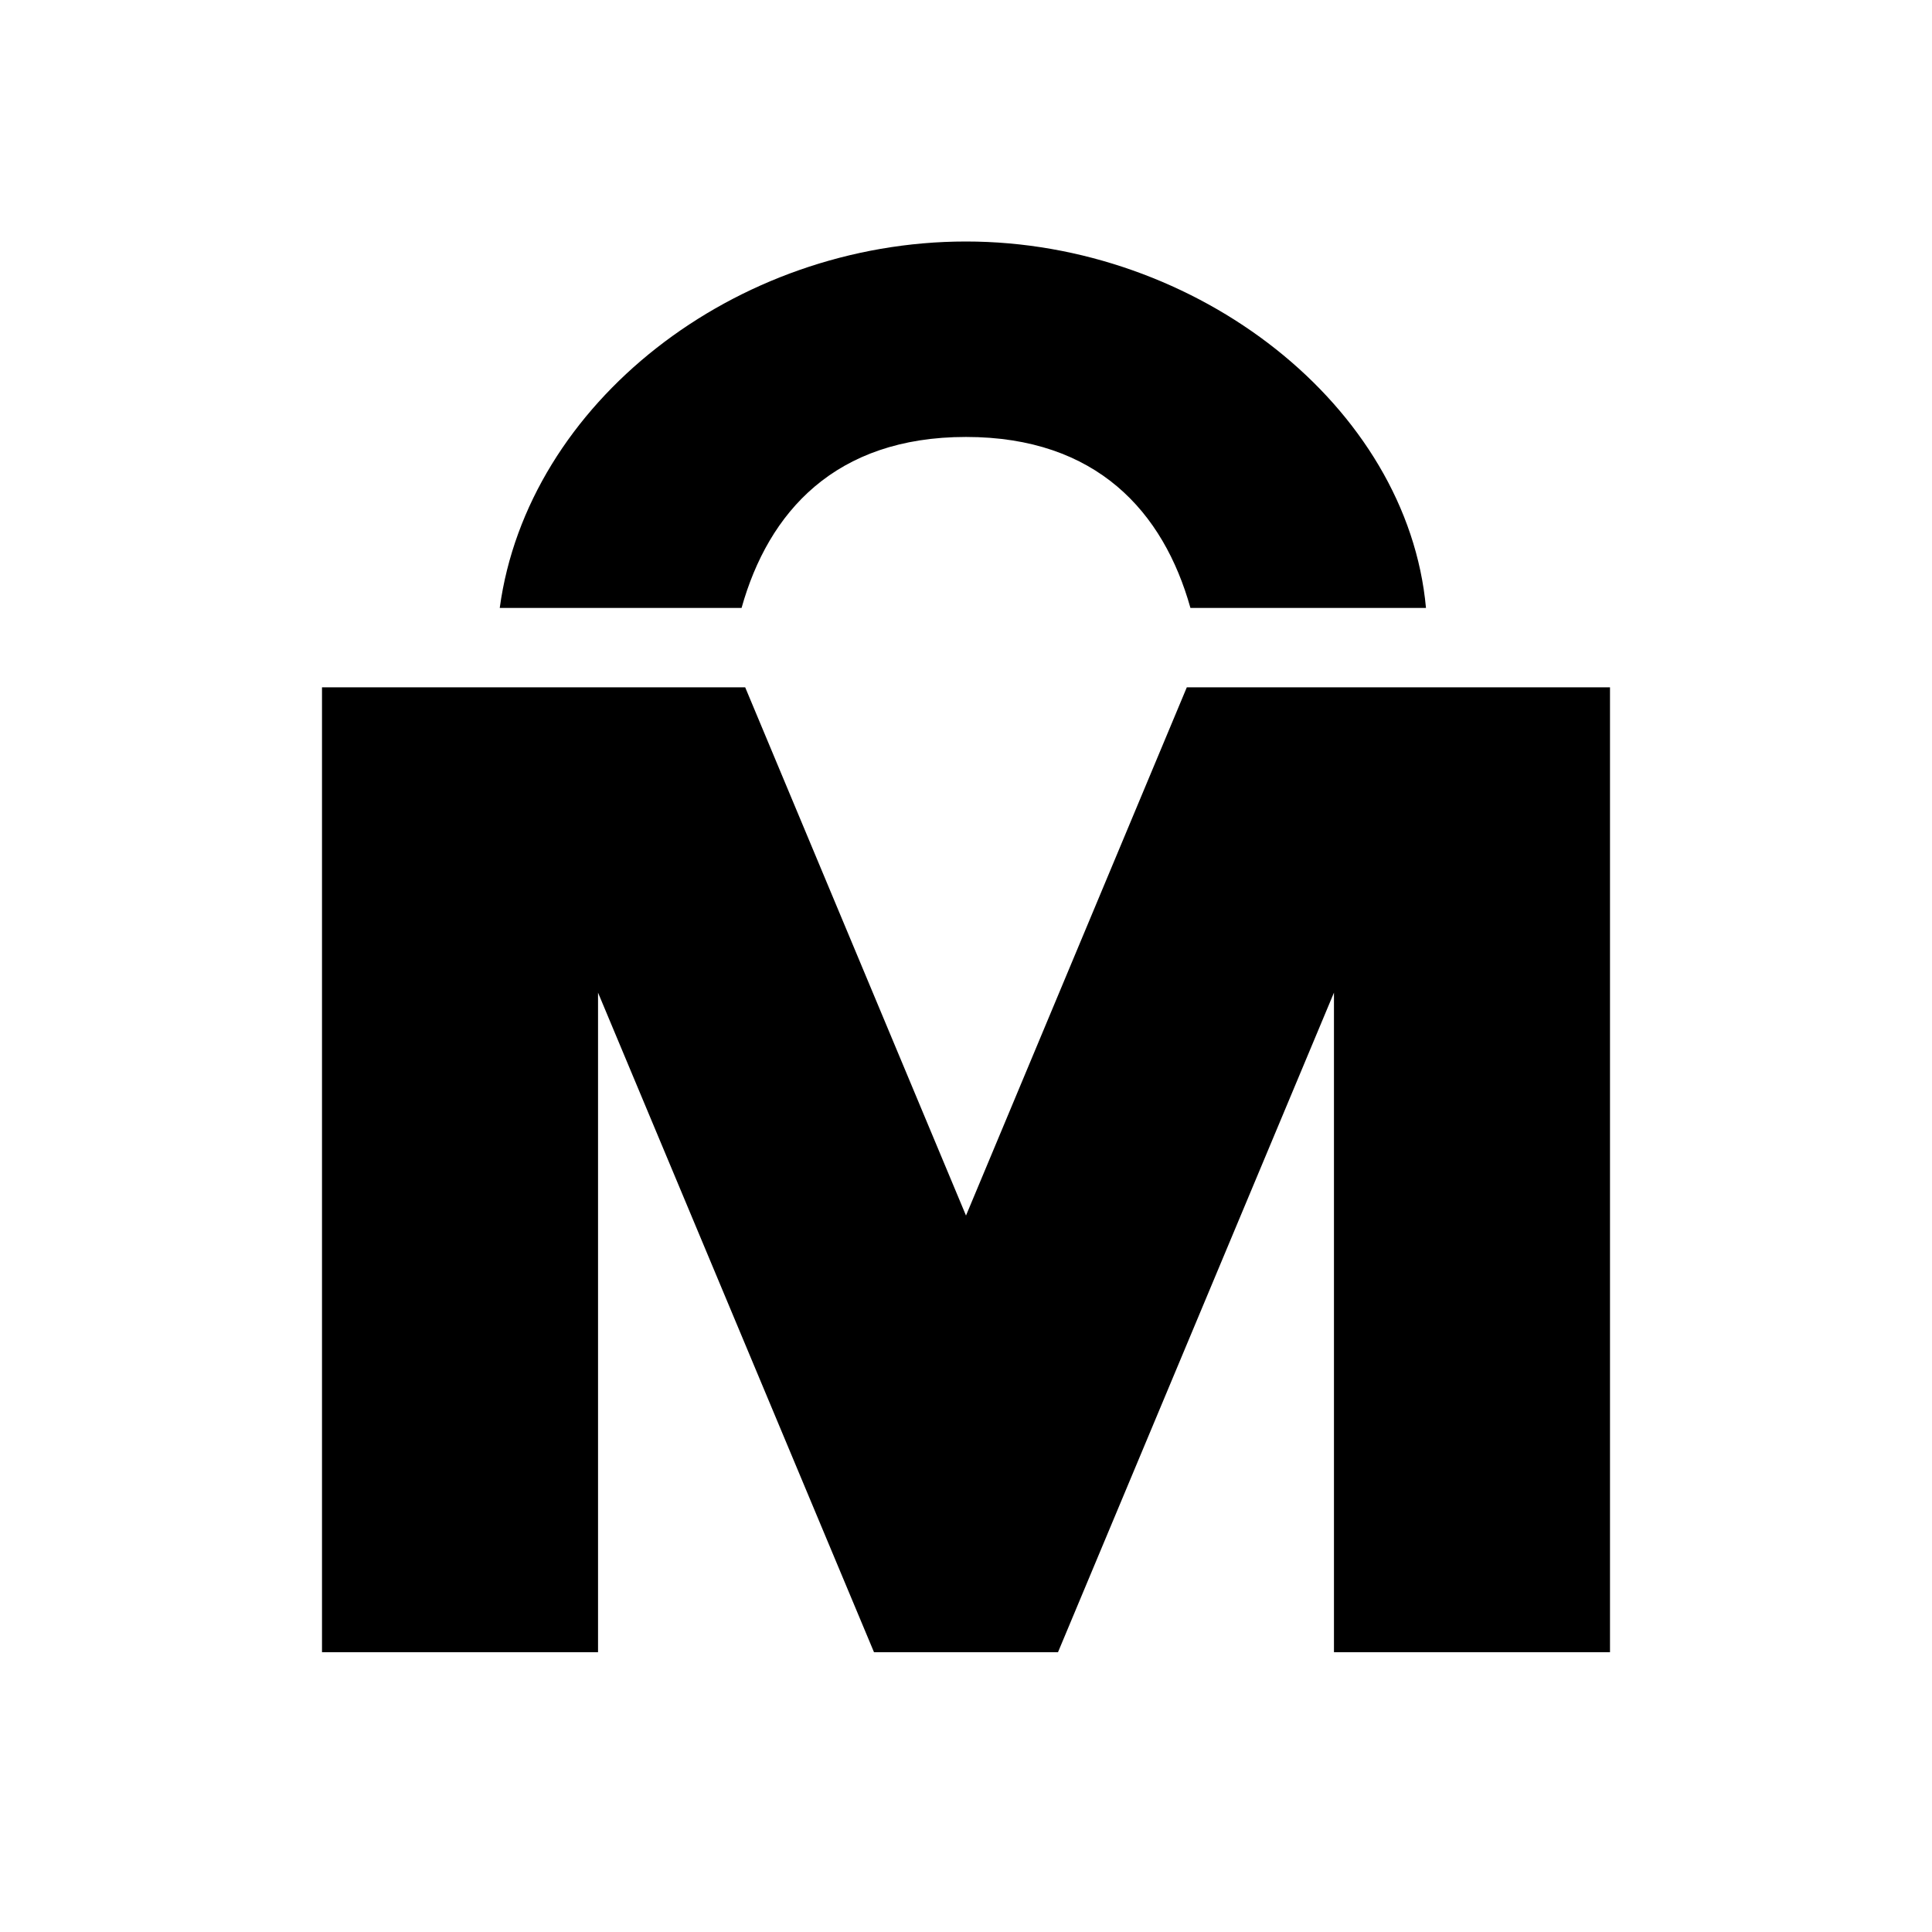 <svg xmlns="http://www.w3.org/2000/svg" width="24" height="24" viewBox="0 0 24 24" fill="none"><rect width="24" height="24" fill="none"/>
<path d="M9.257 8.538H4V20.524H7.429V12.331L10.857 20.524H13.143L16.571 12.331V20.524H20V8.538H14.743L12 15.1L9.257 8.538Z" fill="black"/>
<path d="M12 3C14.873 3 17.486 5.048 17.714 7.552H14.788C14.454 6.361 13.626 5.428 12 5.428C10.374 5.428 9.546 6.361 9.212 7.552H6.208C6.552 5.01 9.127 3 12 3Z" fill="black"/>
</svg>
